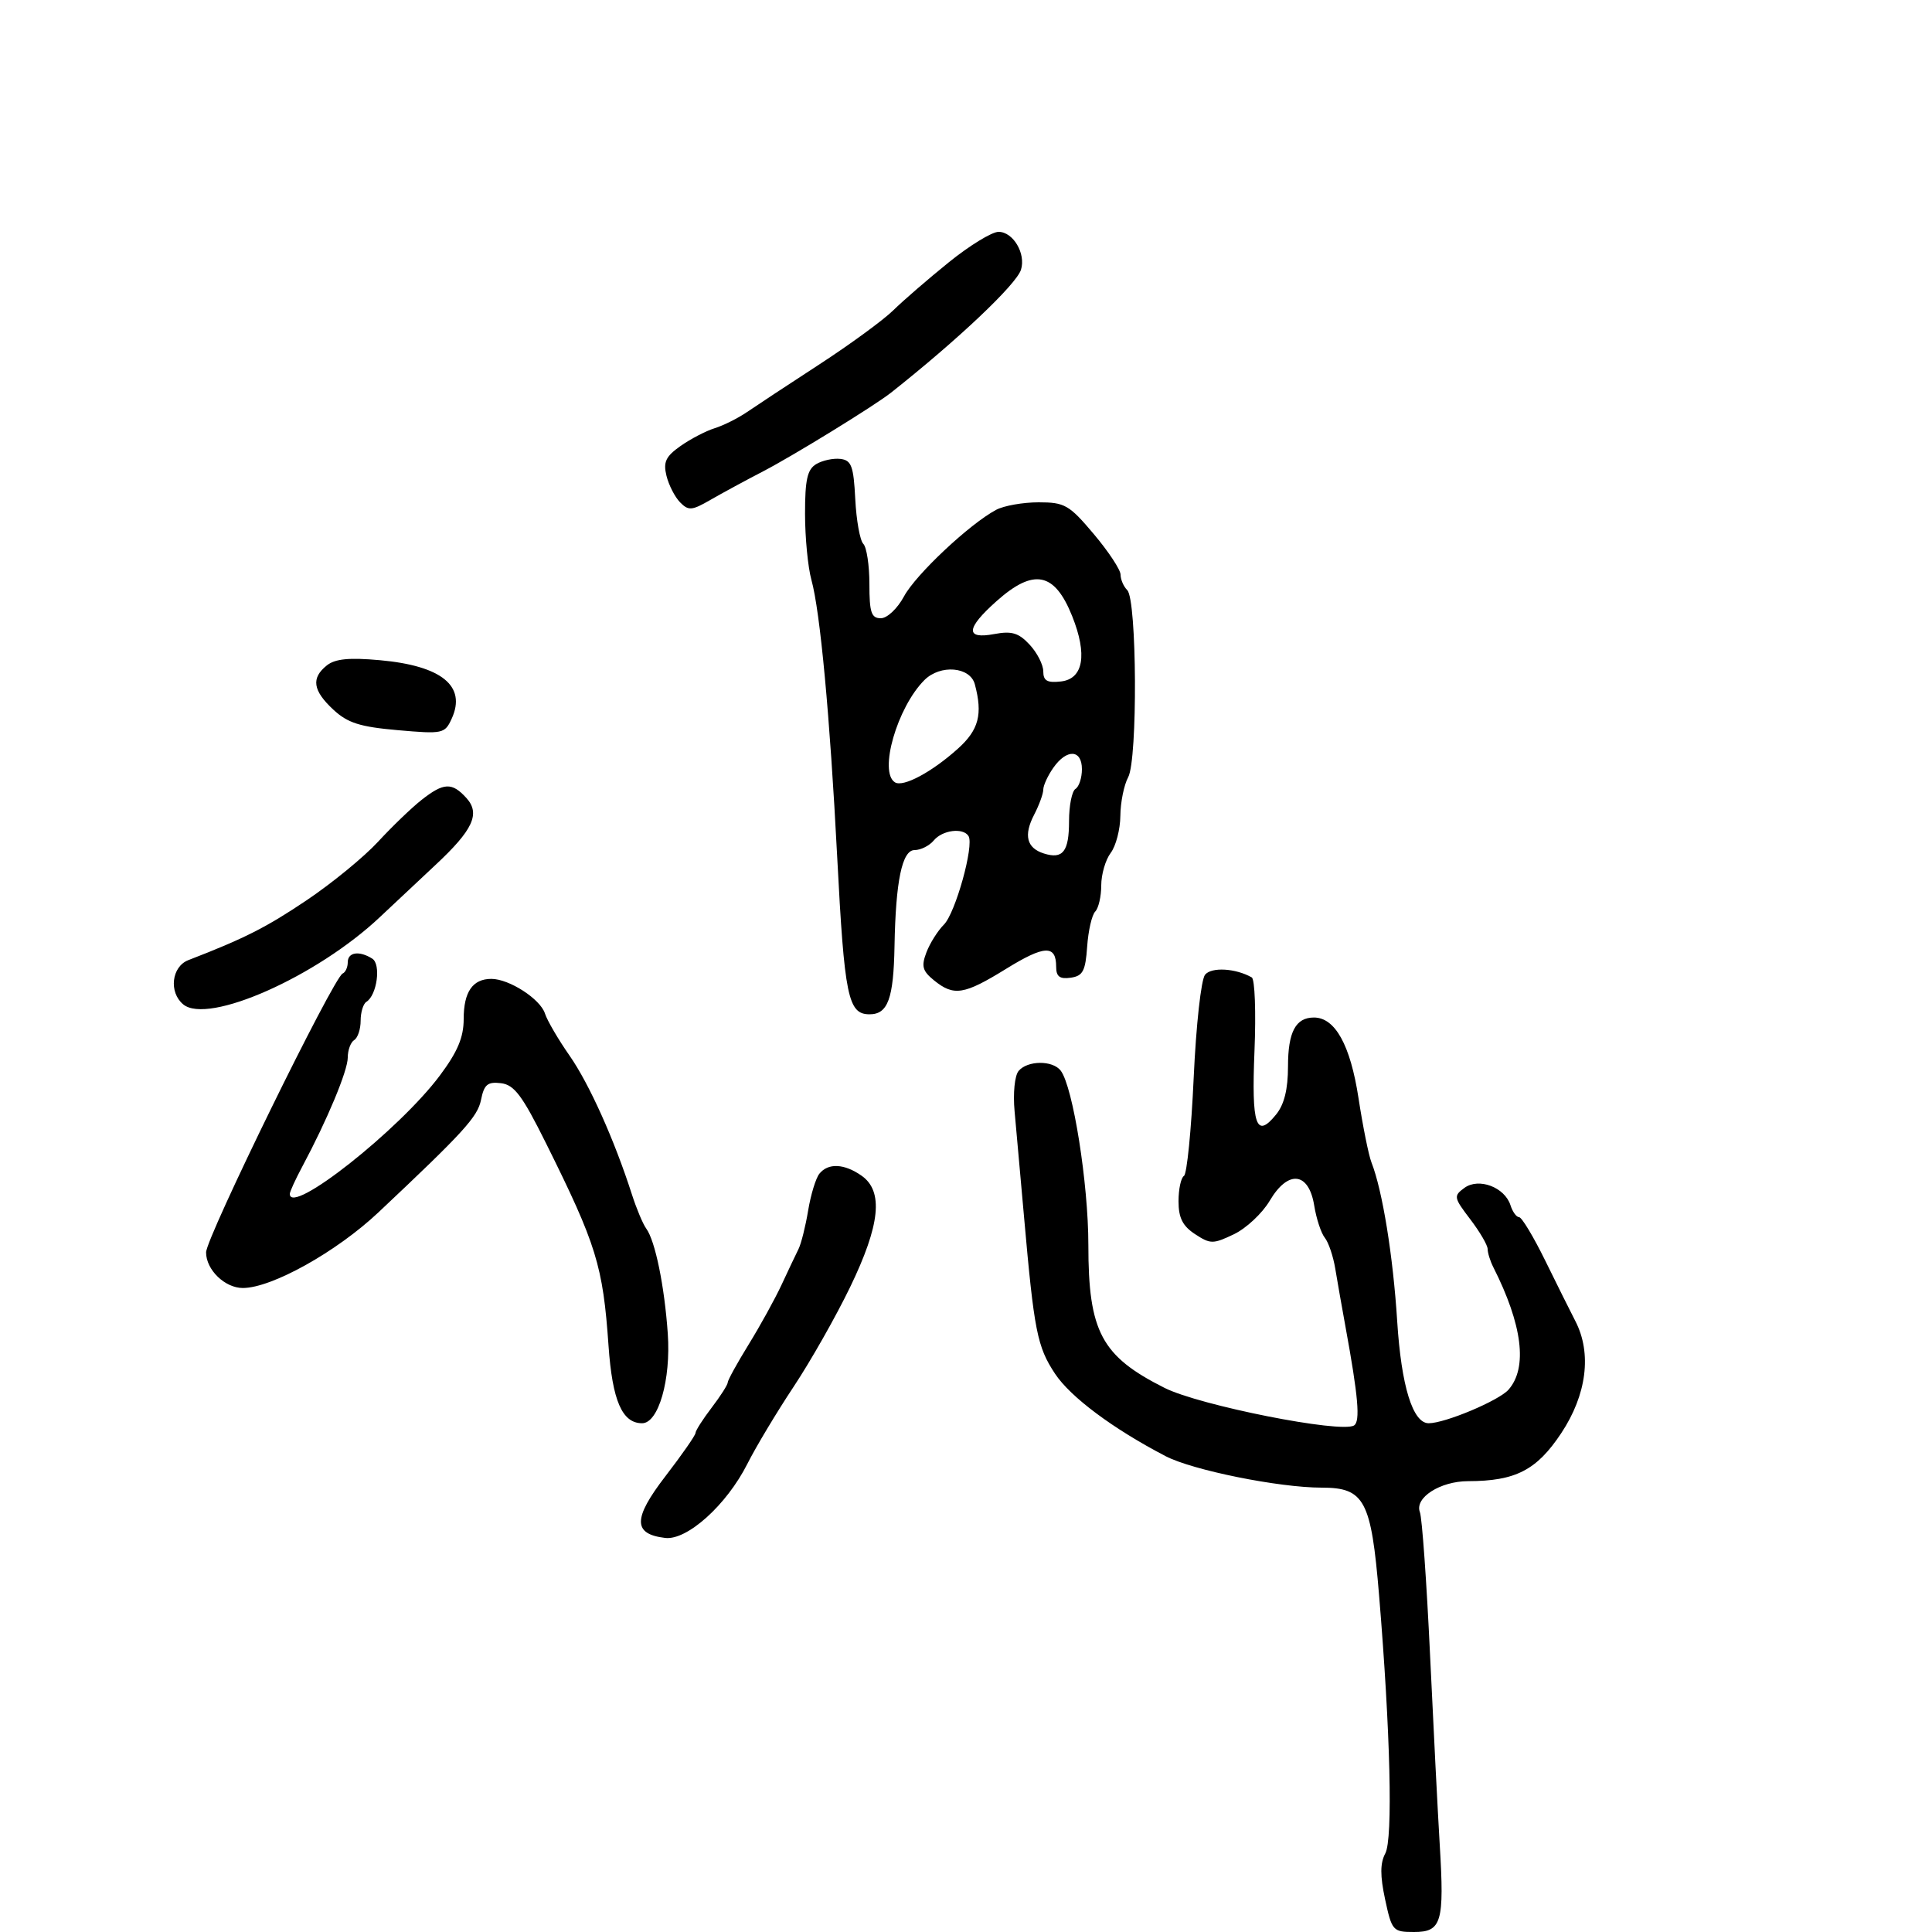 <svg xmlns="http://www.w3.org/2000/svg" width="300" height="300" viewBox="0 0 300 300" version="1.1">
	<path d="M 147.342 40.720 C 144.129 43.316, 140.244 46.674, 138.710 48.183 C 137.175 49.692, 132 53.477, 127.210 56.595 C 122.419 59.713, 117.366 63.042, 115.981 63.992 C 114.595 64.942, 112.345 66.066, 110.981 66.491 C 109.616 66.915, 107.228 68.159, 105.673 69.254 C 103.375 70.873, 102.966 71.739, 103.488 73.873 C 103.842 75.318, 104.792 77.174, 105.600 77.999 C 106.904 79.329, 107.429 79.289, 110.284 77.639 C 112.053 76.617, 115.750 74.614, 118.500 73.188 C 123.166 70.767, 135.801 62.995, 138.362 60.969 C 148.713 52.783, 157.808 44.181, 158.536 41.888 C 159.328 39.391, 157.324 36, 155.056 36 C 154.026 36, 150.555 38.124, 147.342 40.720 M 126.750 72.060 C 125.360 72.886, 125.001 74.477, 125.006 79.800 C 125.009 83.485, 125.454 88.092, 125.994 90.038 C 127.357 94.944, 128.864 111.121, 129.996 133 C 131.124 154.787, 131.681 157.500, 135.027 157.500 C 137.871 157.500, 138.755 155.080, 138.900 146.890 C 139.080 136.794, 140.082 132, 142.013 132 C 142.971 132, 144.315 131.325, 145 130.500 C 146.341 128.884, 149.561 128.481, 150.392 129.825 C 151.287 131.273, 148.364 141.779, 146.566 143.577 C 145.612 144.530, 144.391 146.472, 143.851 147.893 C 143.035 150.039, 143.237 150.773, 145.045 152.238 C 148.120 154.727, 149.692 154.475, 156.228 150.440 C 162.197 146.756, 164 146.684, 164 150.129 C 164 151.642, 164.557 152.060, 166.250 151.820 C 168.145 151.550, 168.549 150.791, 168.813 147 C 168.985 144.525, 169.548 142.072, 170.063 141.550 C 170.578 141.027, 171 139.201, 171 137.491 C 171 135.781, 171.661 133.509, 172.468 132.441 C 173.276 131.374, 173.951 128.783, 173.968 126.684 C 173.986 124.586, 174.532 121.886, 175.182 120.684 C 176.667 117.941, 176.547 93.147, 175.041 91.641 C 174.469 91.069, 174 89.983, 174 89.229 C 174 88.476, 172.130 85.641, 169.843 82.929 C 166.022 78.397, 165.332 78, 161.278 78 C 158.853 78, 155.886 78.524, 154.684 79.164 C 150.554 81.366, 142.202 89.209, 140.375 92.602 C 139.353 94.500, 137.763 96, 136.773 96 C 135.299 96, 135 95.107, 135 90.700 C 135 87.785, 134.575 84.972, 134.055 84.450 C 133.535 83.927, 132.973 80.800, 132.805 77.500 C 132.544 72.366, 132.211 71.465, 130.500 71.260 C 129.400 71.128, 127.713 71.488, 126.750 72.060 M 154.750 93.339 C 149.977 97.587, 149.853 99.306, 154.379 98.457 C 157.103 97.946, 158.168 98.264, 159.879 100.100 C 161.045 101.352, 162 103.222, 162 104.255 C 162 105.714, 162.614 106.062, 164.750 105.816 C 168.236 105.415, 168.879 101.653, 166.484 95.668 C 163.753 88.842, 160.523 88.201, 154.750 93.339 M 50.750 103.324 C 48.286 105.290, 48.568 107.224, 51.750 110.186 C 53.979 112.261, 55.876 112.866, 61.768 113.381 C 68.785 113.995, 69.073 113.933, 70.149 111.572 C 72.449 106.525, 68.580 103.381, 59 102.516 C 54.219 102.084, 52.037 102.298, 50.750 103.324 M 143.539 105.604 C 139.309 109.834, 136.413 119.901, 138.971 121.482 C 140.251 122.273, 144.706 119.888, 148.750 116.247 C 151.988 113.332, 152.621 110.918, 151.370 106.250 C 150.637 103.518, 146.007 103.136, 143.539 105.604 M 163.557 119.223 C 162.701 120.445, 162 121.968, 162 122.608 C 162 123.248, 161.361 125.004, 160.579 126.510 C 158.923 129.702, 159.418 131.680, 162.083 132.526 C 165.045 133.466, 166 132.241, 166 127.500 C 166 125.090, 166.450 122.840, 167 122.500 C 167.550 122.160, 168 120.784, 168 119.441 C 168 116.358, 165.644 116.242, 163.557 119.223 M 65.466 124.205 C 63.925 125.418, 60.883 128.342, 58.707 130.702 C 56.531 133.063, 51.544 137.150, 47.625 139.785 C 41.332 144.018, 37.974 145.717, 29.250 149.088 C 26.644 150.095, 26.181 154.075, 28.450 155.959 C 32.296 159.150, 49.206 151.643, 59 142.397 C 61.475 140.060, 65.347 136.427, 67.605 134.324 C 73.451 128.878, 74.623 126.346, 72.425 123.917 C 70.191 121.449, 68.903 121.502, 65.466 124.205 M 54 149.417 C 54 150.196, 53.644 150.983, 53.208 151.167 C 51.797 151.761, 32 192.183, 32 194.471 C 32 197.172, 34.919 200, 37.707 200 C 42.189 200, 52.244 194.394, 58.752 188.266 C 72.032 175.763, 74.165 173.423, 74.693 170.786 C 75.170 168.400, 75.712 167.947, 77.785 168.197 C 79.853 168.446, 81.092 170.096, 84.773 177.500 C 92.629 193.304, 93.624 196.523, 94.492 208.967 C 95.087 217.492, 96.607 221, 99.706 221 C 102.251 221, 104.190 214.242, 103.694 207.100 C 103.179 199.689, 101.741 192.672, 100.346 190.768 C 99.835 190.071, 98.839 187.700, 98.132 185.500 C 95.393 176.971, 91.501 168.306, 88.438 163.914 C 86.678 161.392, 84.961 158.451, 84.621 157.380 C 83.906 155.128, 79.066 152, 76.296 152 C 73.392 152, 72 154.018, 72 158.226 C 72 161.079, 71.058 163.313, 68.298 167.010 C 61.988 175.462, 45 188.861, 45 185.386 C 45 185.049, 45.875 183.136, 46.945 181.136 C 50.820 173.889, 54 166.262, 54 164.213 C 54 163.061, 54.450 161.840, 55 161.500 C 55.550 161.160, 56 159.810, 56 158.500 C 56 157.190, 56.400 155.871, 56.889 155.568 C 58.537 154.550, 59.196 149.740, 57.808 148.860 C 55.796 147.584, 54 147.846, 54 149.417 M 187.125 151.349 C 186.508 152.093, 185.727 159.155, 185.354 167.377 C 184.986 175.462, 184.307 182.311, 183.843 182.597 C 183.379 182.884, 183 184.656, 183 186.536 C 183 189.100, 183.640 190.373, 185.562 191.633 C 187.951 193.198, 188.359 193.199, 191.596 191.656 C 193.505 190.745, 196.011 188.402, 197.163 186.448 C 200.013 181.617, 203.225 181.966, 204.071 187.198 C 204.399 189.231, 205.139 191.481, 205.716 192.198 C 206.292 192.914, 207.023 195.075, 207.340 197 C 207.657 198.925, 208.370 202.975, 208.923 206 C 210.916 216.889, 211.248 220.728, 210.252 221.344 C 208.232 222.593, 186.267 218.239, 180.839 215.515 C 171.028 210.590, 169 206.789, 169 193.323 C 169 183.792, 166.616 168.758, 164.707 166.250 C 163.462 164.615, 159.539 164.646, 158.165 166.301 C 157.557 167.033, 157.286 169.768, 157.544 172.551 C 157.796 175.273, 158.459 182.675, 159.016 189 C 160.576 206.694, 161.057 209.129, 163.820 213.305 C 166.223 216.935, 172.816 221.852, 180.990 226.111 C 185.174 228.291, 198.604 231, 205.227 231 C 211.881 231, 212.917 232.941, 214.142 247.699 C 215.905 268.961, 216.306 285.560, 215.109 287.796 C 214.298 289.312, 214.290 291.254, 215.080 294.939 C 216.126 299.814, 216.290 300, 219.564 300 C 223.854 300, 224.292 298.517, 223.563 286.471 C 223.264 281.537, 222.586 268.254, 222.057 256.954 C 221.527 245.654, 220.818 235.689, 220.480 234.808 C 219.622 232.573, 223.625 230.001, 227.973 229.994 C 235.326 229.983, 238.613 228.290, 242.419 222.556 C 246.387 216.579, 247.204 210.139, 244.629 205.154 C 243.874 203.694, 241.767 199.463, 239.945 195.750 C 238.123 192.037, 236.296 189, 235.884 189 C 235.472 189, 234.871 188.168, 234.548 187.152 C 233.659 184.350, 229.620 182.826, 227.395 184.453 C 225.684 185.704, 225.731 185.958, 228.295 189.320 C 229.783 191.271, 231 193.353, 231 193.947 C 231 194.541, 231.395 195.809, 231.878 196.764 C 236.407 205.721, 237.236 212.365, 234.250 215.780 C 232.766 217.478, 224.396 221, 221.845 221 C 219.372 221, 217.593 215.232, 216.955 205.142 C 216.315 195.010, 214.666 184.841, 212.960 180.500 C 212.527 179.400, 211.621 174.900, 210.946 170.500 C 209.684 162.274, 207.318 158, 204.026 158 C 201.191 158, 200 160.246, 200 165.589 C 200 169.136, 199.418 171.497, 198.162 173.048 C 195.040 176.904, 194.318 174.789, 194.796 163.183 C 195.043 157.181, 194.853 152.046, 194.373 151.773 C 191.869 150.349, 188.137 150.130, 187.125 151.349 M 127.236 182.250 C 126.680 182.938, 125.895 185.508, 125.489 187.962 C 125.084 190.415, 124.408 193.115, 123.987 193.962 C 123.566 194.808, 122.384 197.300, 121.361 199.500 C 120.337 201.700, 118.037 205.871, 116.250 208.769 C 114.463 211.668, 113 214.325, 113 214.675 C 113 215.025, 111.875 216.786, 110.500 218.589 C 109.125 220.392, 108 222.156, 108 222.509 C 108 222.863, 105.903 225.878, 103.339 229.209 C 98.270 235.797, 98.256 238.206, 103.282 238.810 C 106.694 239.219, 112.835 233.685, 116.055 227.298 C 117.385 224.659, 120.616 219.274, 123.233 215.332 C 125.851 211.389, 129.795 204.438, 131.996 199.885 C 136.685 190.189, 137.222 184.969, 133.777 182.557 C 131.094 180.677, 128.600 180.560, 127.236 182.250" stroke="none" fill="black" fill-rule="evenodd"/>
</svg>